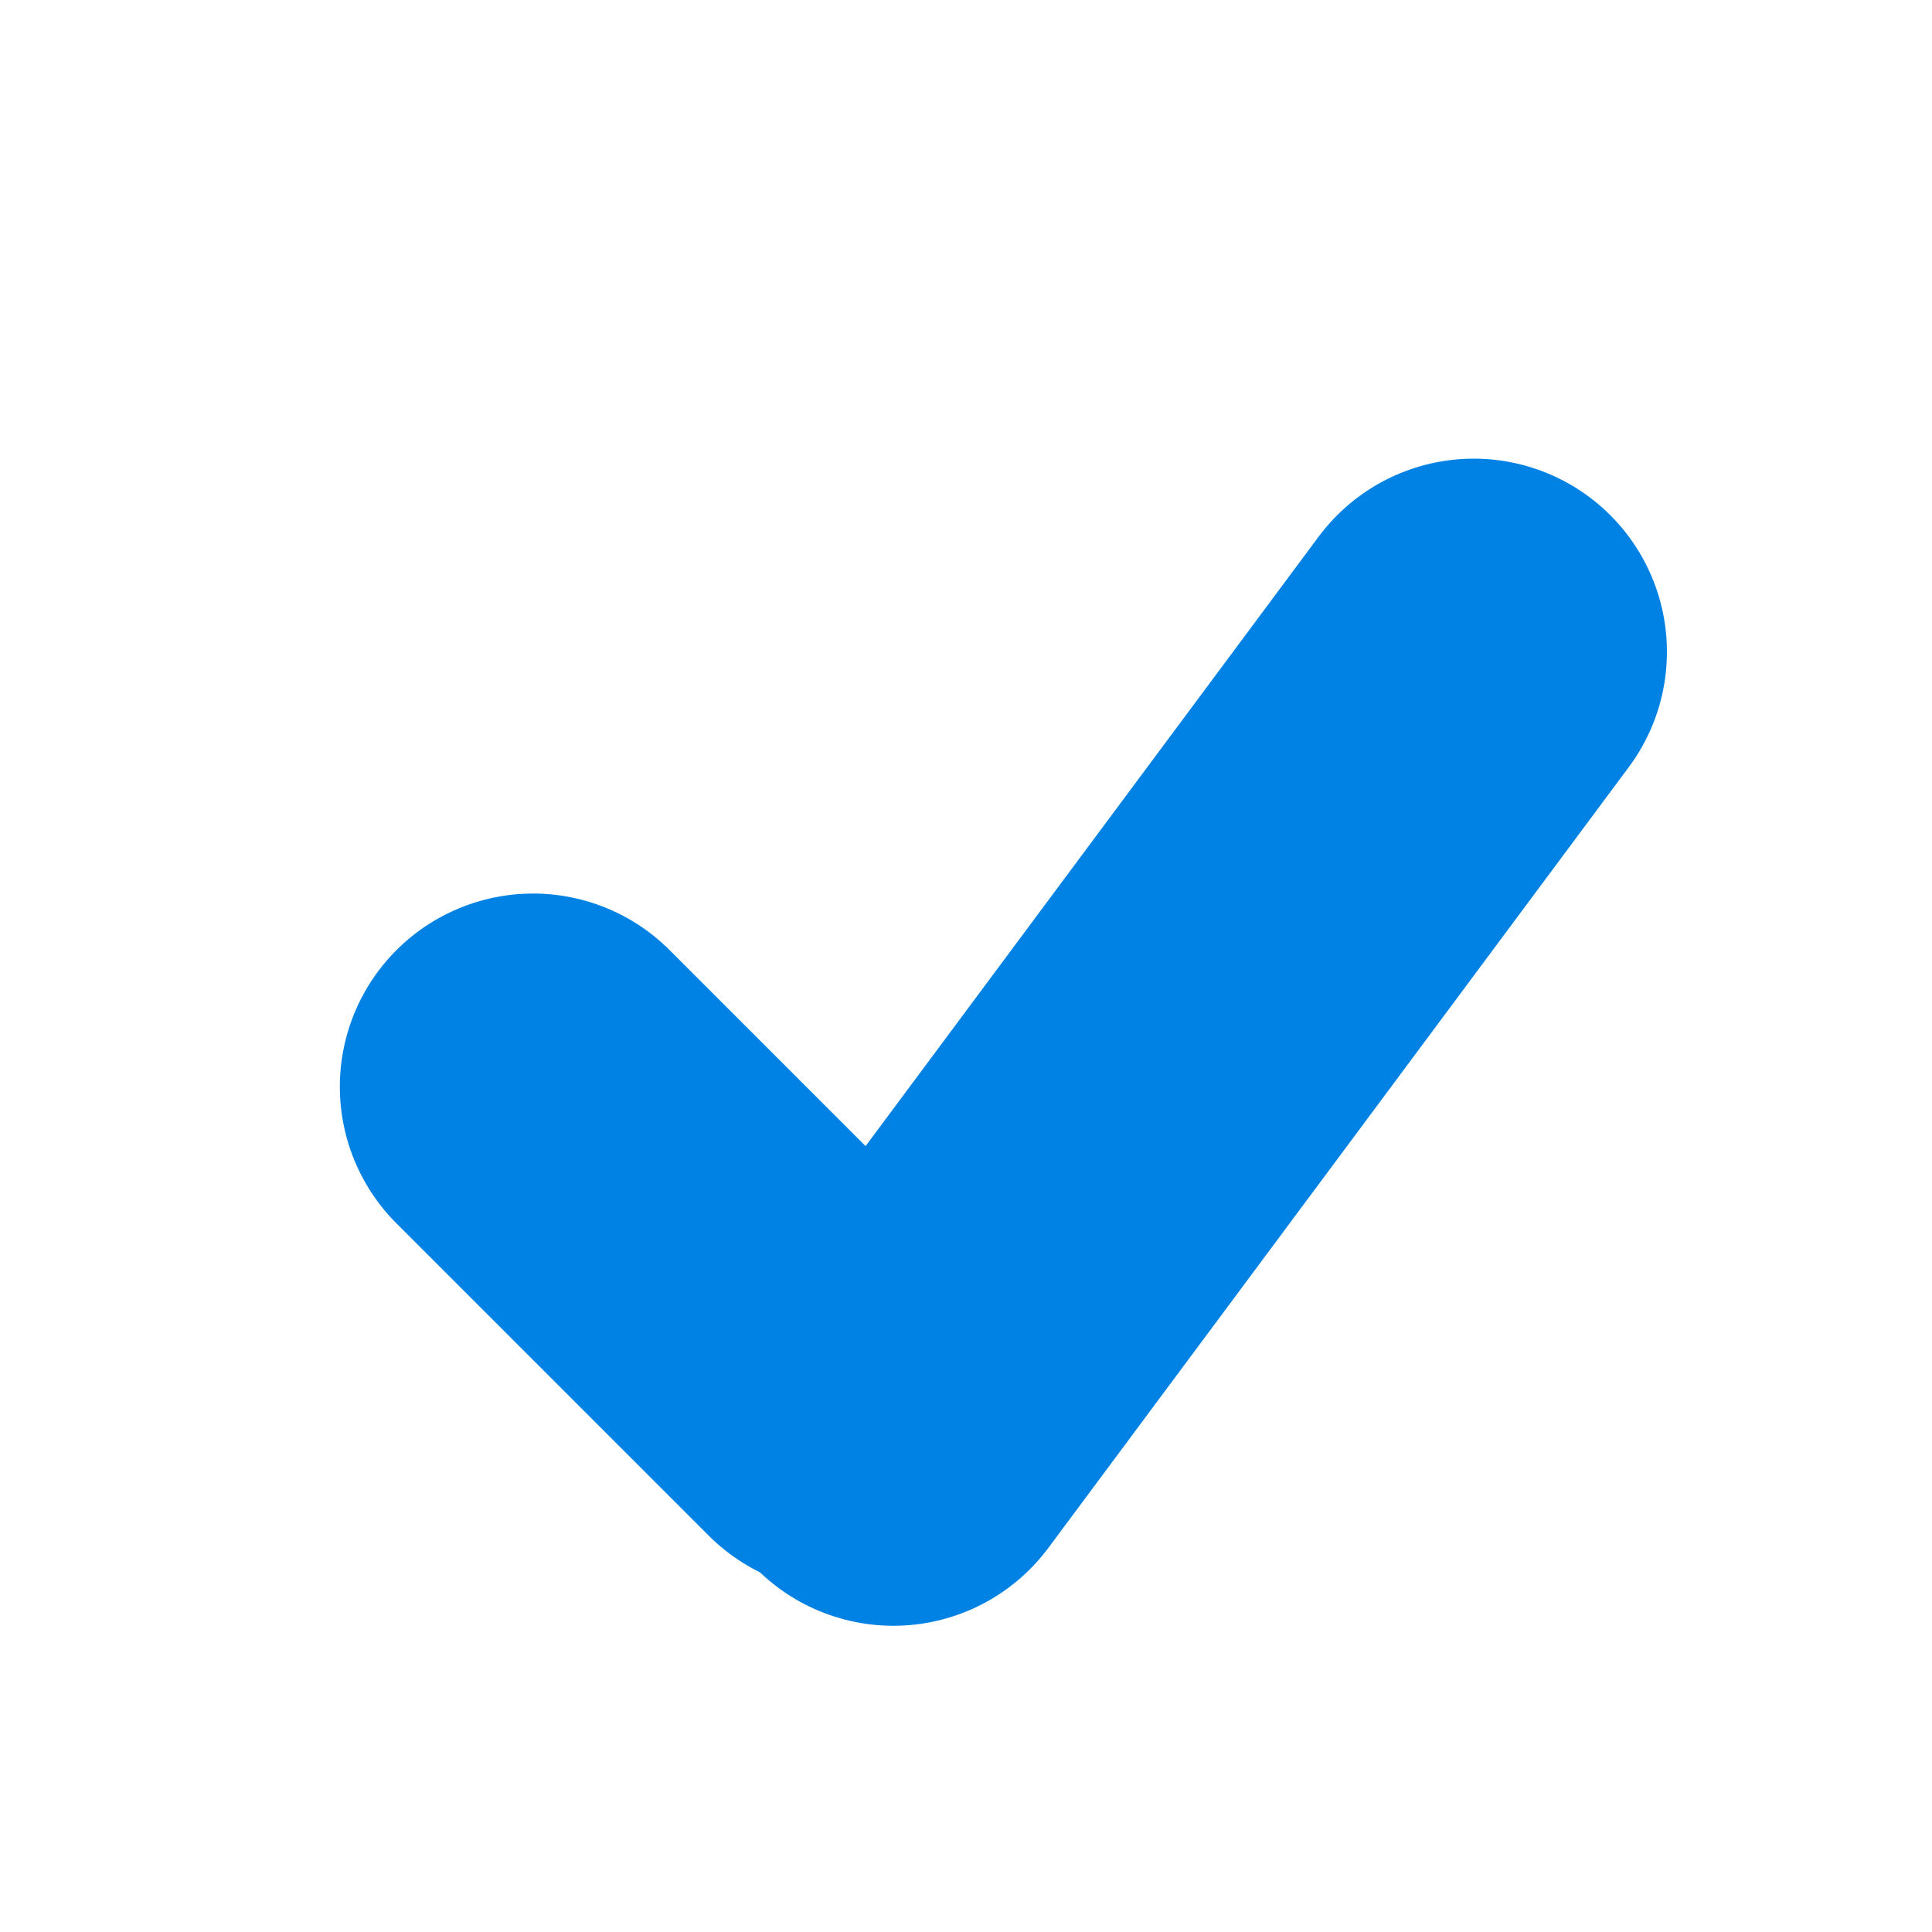 <svg width="10" height="10" viewBox="0 0 10 10" fill="none" xmlns="http://www.w3.org/2000/svg">
<path d="M2.759 5.625L4.375 7.241" stroke="#0082E5" stroke-width="2" stroke-linecap="round"/>
<path d="M7.628 3.374L4.624 7.415" stroke="#0082E5" stroke-width="2" stroke-linecap="round"/>
</svg>
